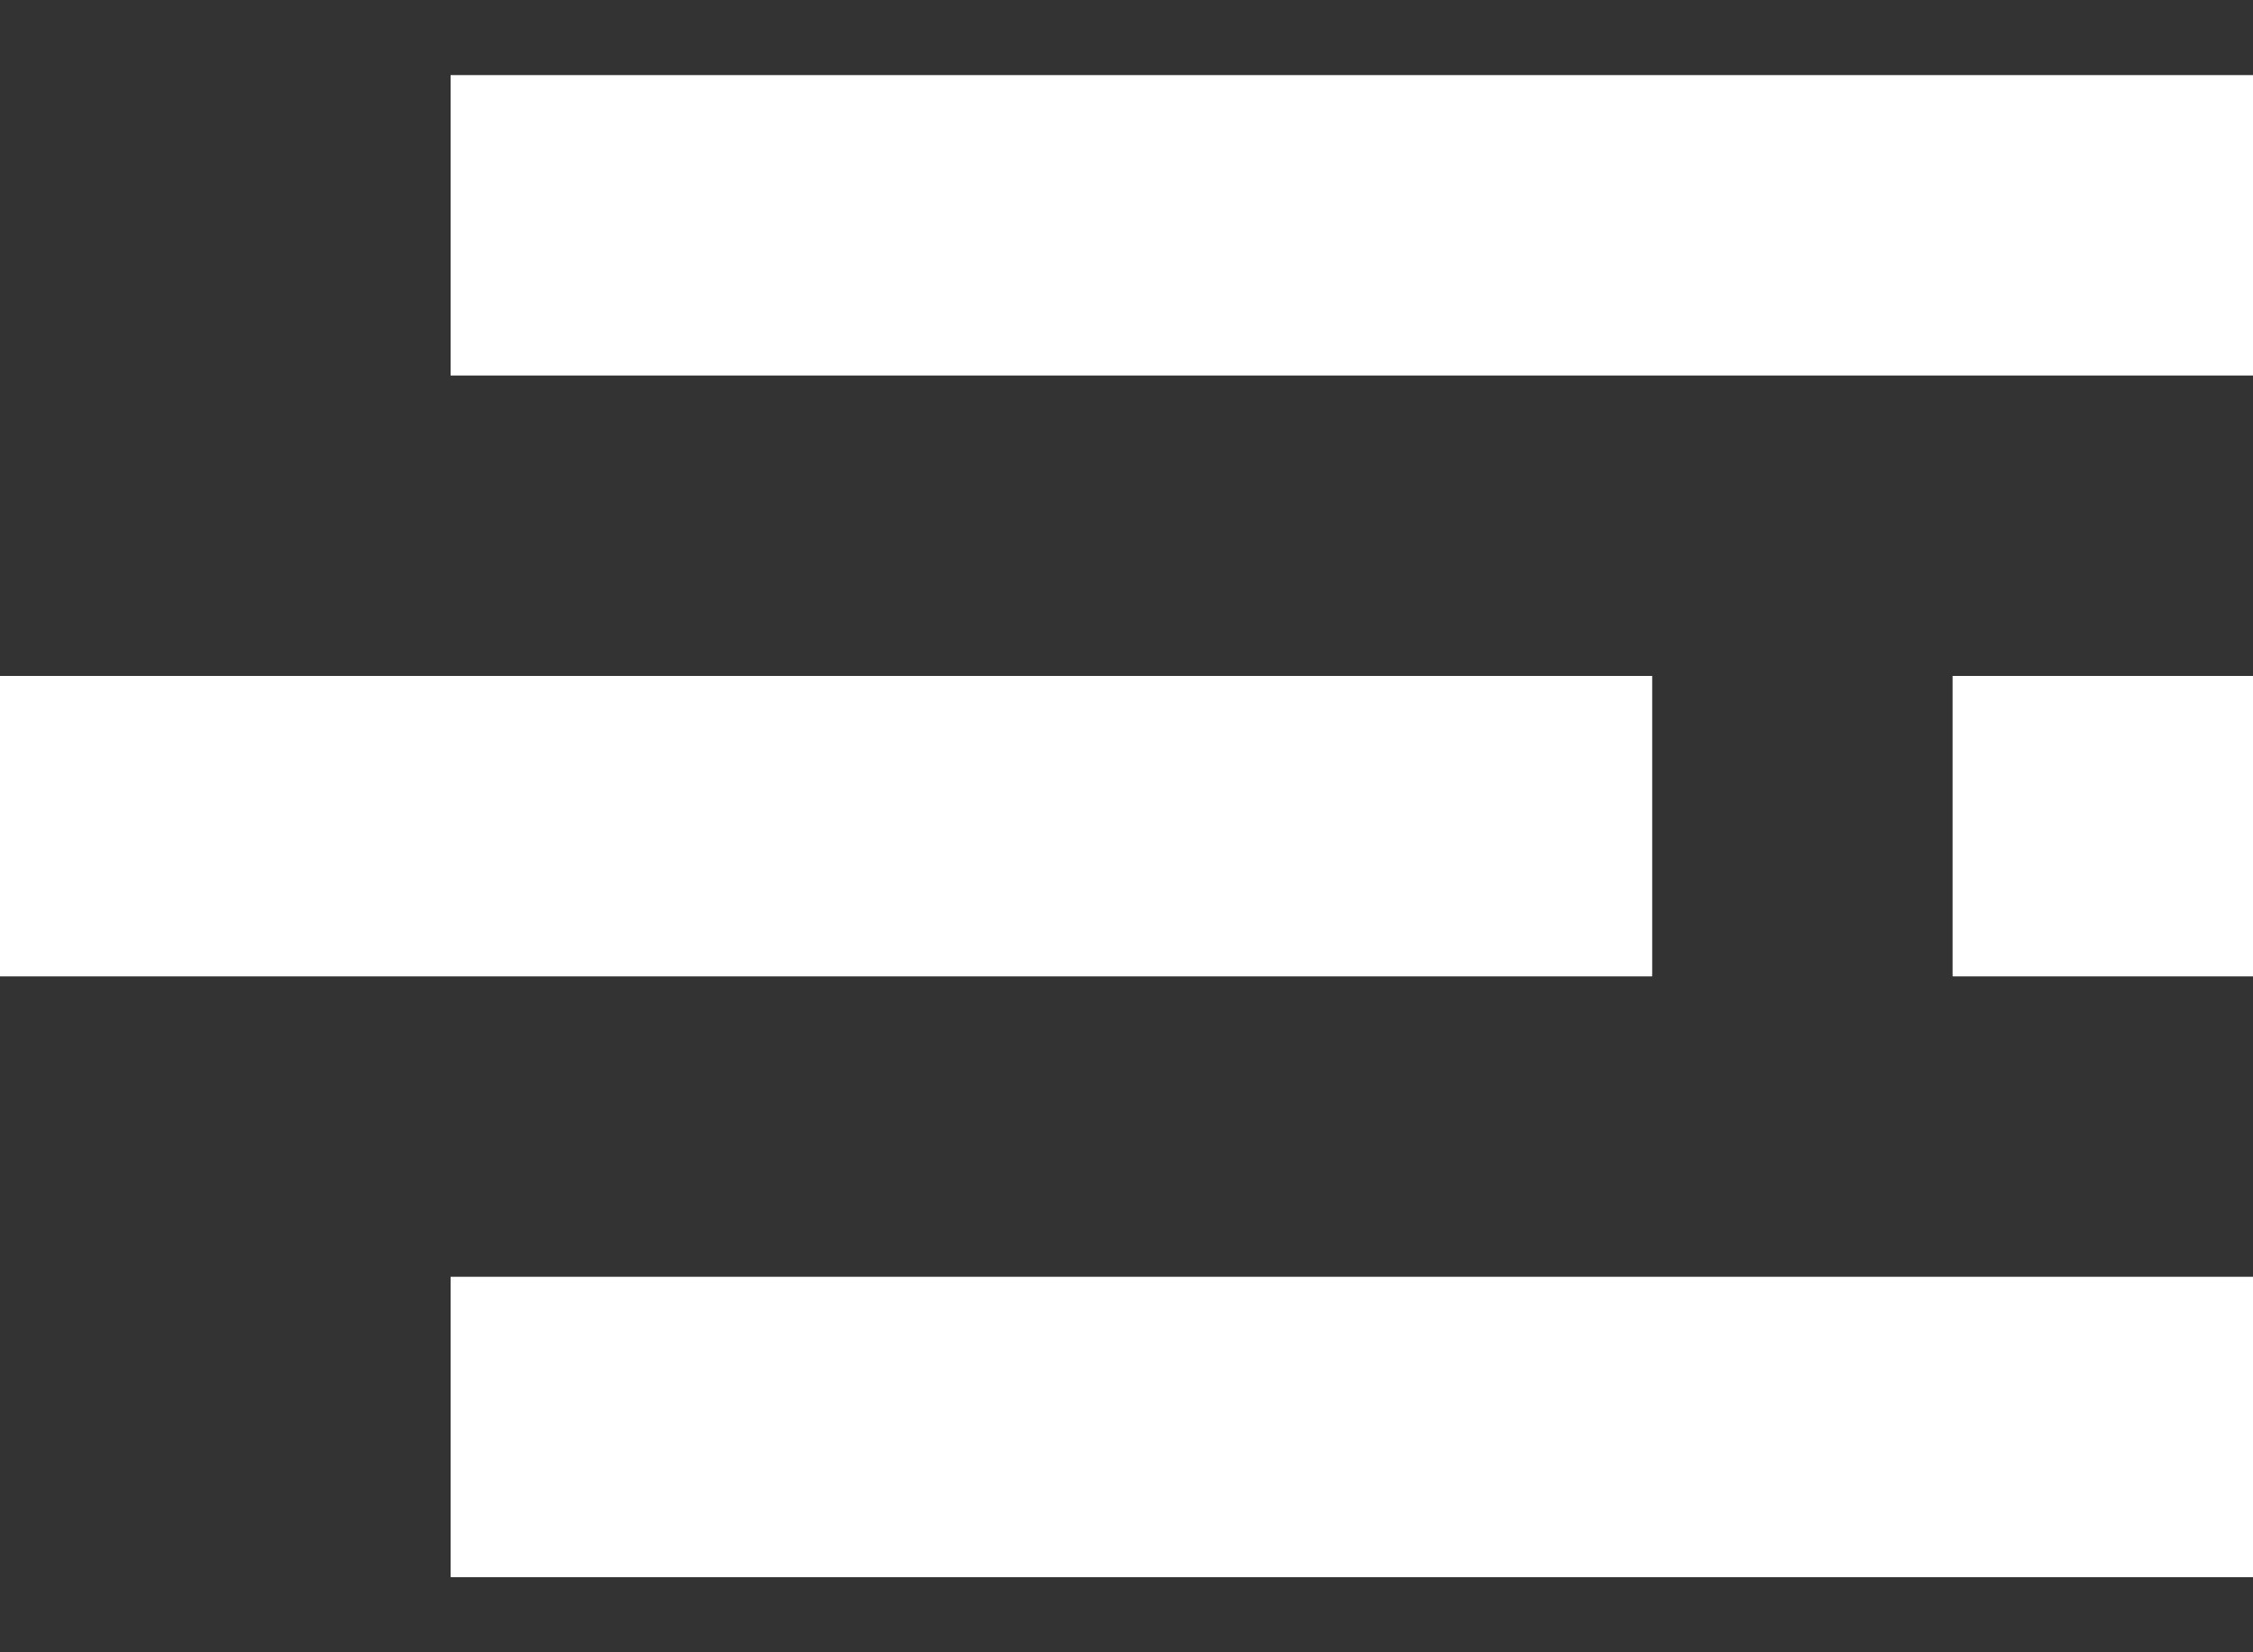 <svg width="15" height="11" viewBox="0 0 15 11" fill="none" xmlns="http://www.w3.org/2000/svg">
<rect x="0" y="0" width="15" height="11" fill="#333333" stroke="none"/>
<rect x="3" y="0.5" width="12" height="2" fill="white"/>
<rect y="4.5" width="11" height="2" fill="white"/>
<rect x="13" y="4.5" width="2" height="2" fill="white"/>
<rect x="3" y="8.5" width="12" height="2" fill="white"/>
</svg>
